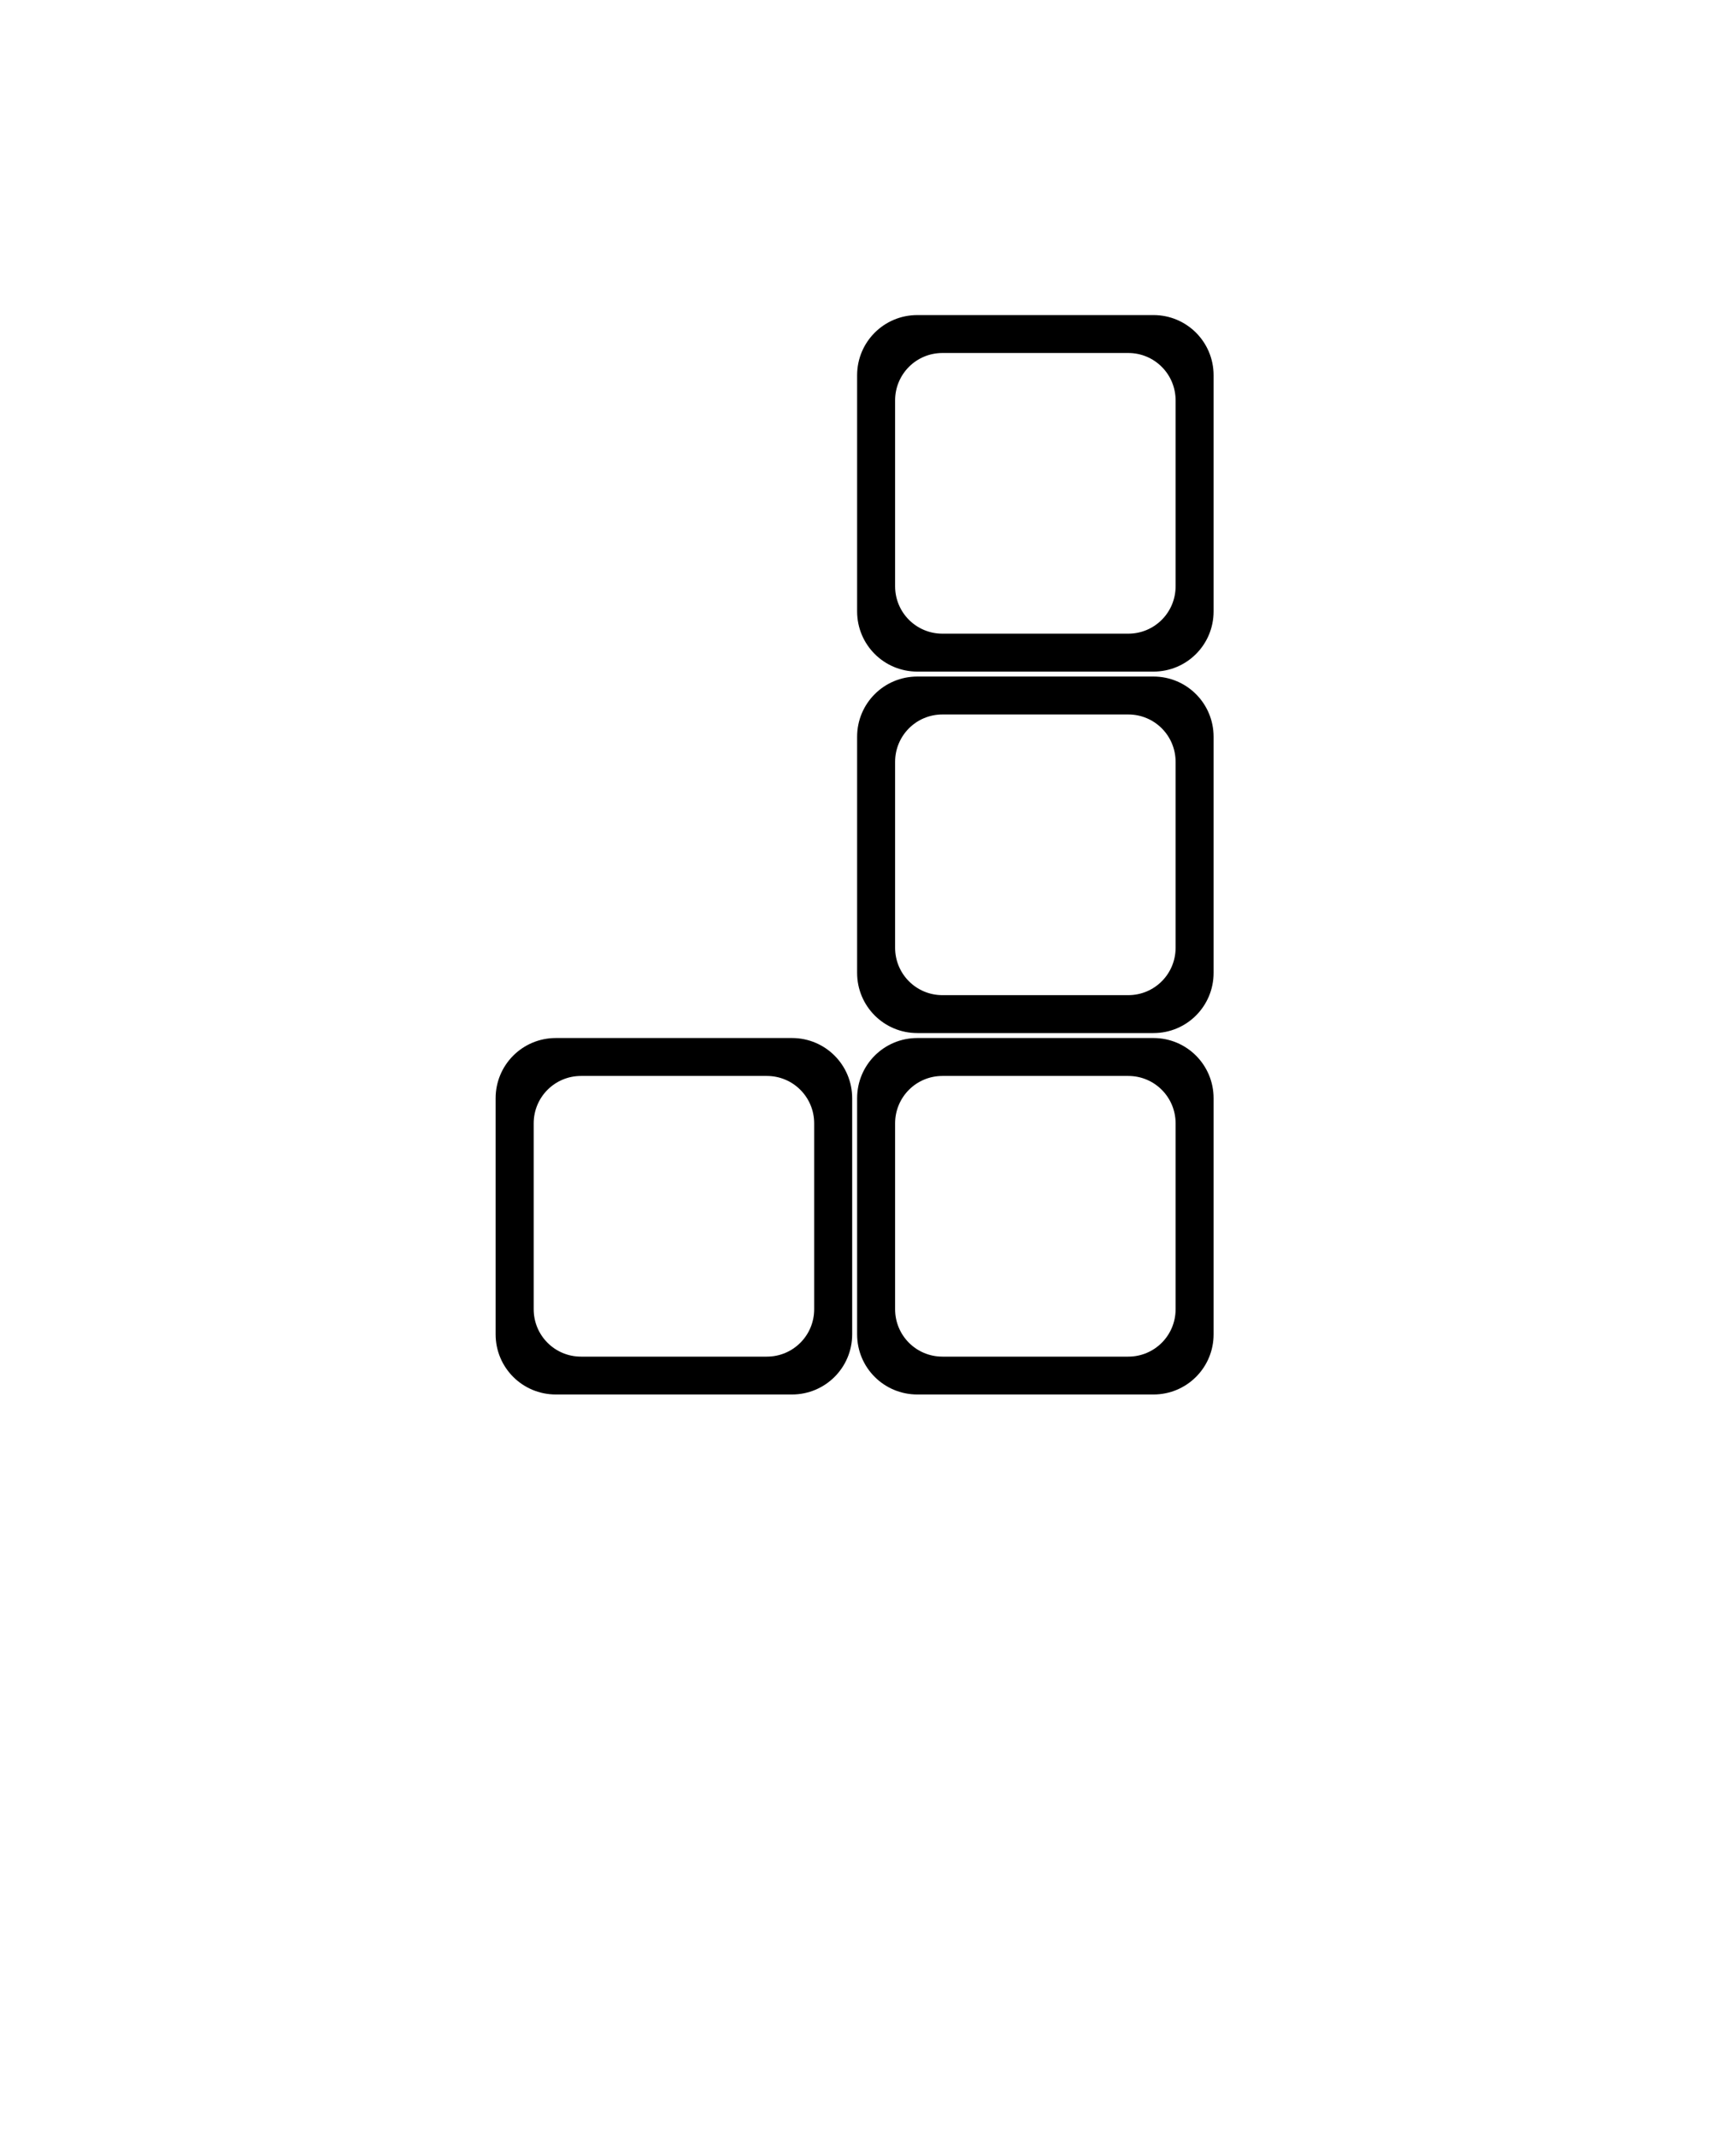 <!-- Generated by IcoMoon.io -->
<svg version="1.1" xmlns="http://www.w3.org/2000/svg" width="26" height="32" viewBox="0 0 26 32">
<title>tetris-J</title>
<path d="M18.176 16.446c0-0.499-0.402-0.902-0.901-0.902h-3.536c-0.499 0-0.902 0.402-0.902 0.902v3.535c0 0.499 0.402 0.901 0.902 0.901h3.536c0.499 0 0.901-0.402 0.901-0.901v-3.535zM17.607 16.822v2.783c0 0.393-0.316 0.71-0.709 0.71h-2.783c-0.393 0-0.709-0.317-0.709-0.71v-2.783c0-0.393 0.316-0.71 0.709-0.71h2.783c0.393 0 0.709 0.317 0.709 0.71z"></path>
<path d="M12.763 16.446c0-0.499-0.402-0.902-0.902-0.902h-3.536c-0.499 0-0.902 0.402-0.902 0.902v3.535c0 0.499 0.402 0.901 0.902 0.901h3.536c0.499 0 0.902-0.402 0.902-0.901v-3.535zM12.194 16.822v2.783c0 0.393-0.316 0.71-0.709 0.71h-2.783c-0.393 0-0.709-0.317-0.709-0.71v-2.783c0-0.393 0.316-0.71 0.709-0.71h2.783c0.393 0 0.709 0.317 0.709 0.71z"></path>
<path d="M18.176 11.033c0-0.499-0.402-0.902-0.901-0.902h-3.536c-0.499 0-0.902 0.402-0.902 0.902v3.535c0 0.499 0.402 0.902 0.902 0.902h3.536c0.499 0 0.901-0.402 0.901-0.902v-3.535zM17.607 11.409v2.783c0 0.393-0.316 0.71-0.709 0.71h-2.783c-0.393 0-0.709-0.317-0.709-0.71v-2.783c0-0.393 0.316-0.71 0.709-0.71h2.783c0.393 0 0.709 0.317 0.709 0.71z"></path>
<path d="M18.176 5.62c0-0.499-0.402-0.902-0.901-0.902h-3.536c-0.499 0-0.902 0.402-0.902 0.902v3.535c0 0.499 0.402 0.902 0.902 0.902h3.536c0.499 0 0.901-0.402 0.901-0.902v-3.535zM17.607 5.996v2.783c0 0.393-0.316 0.71-0.709 0.71h-2.783c-0.393 0-0.709-0.317-0.709-0.71v-2.783c0-0.393 0.316-0.71 0.709-0.71h2.783c0.393 0 0.709 0.317 0.709 0.71z"></path>
</svg>
